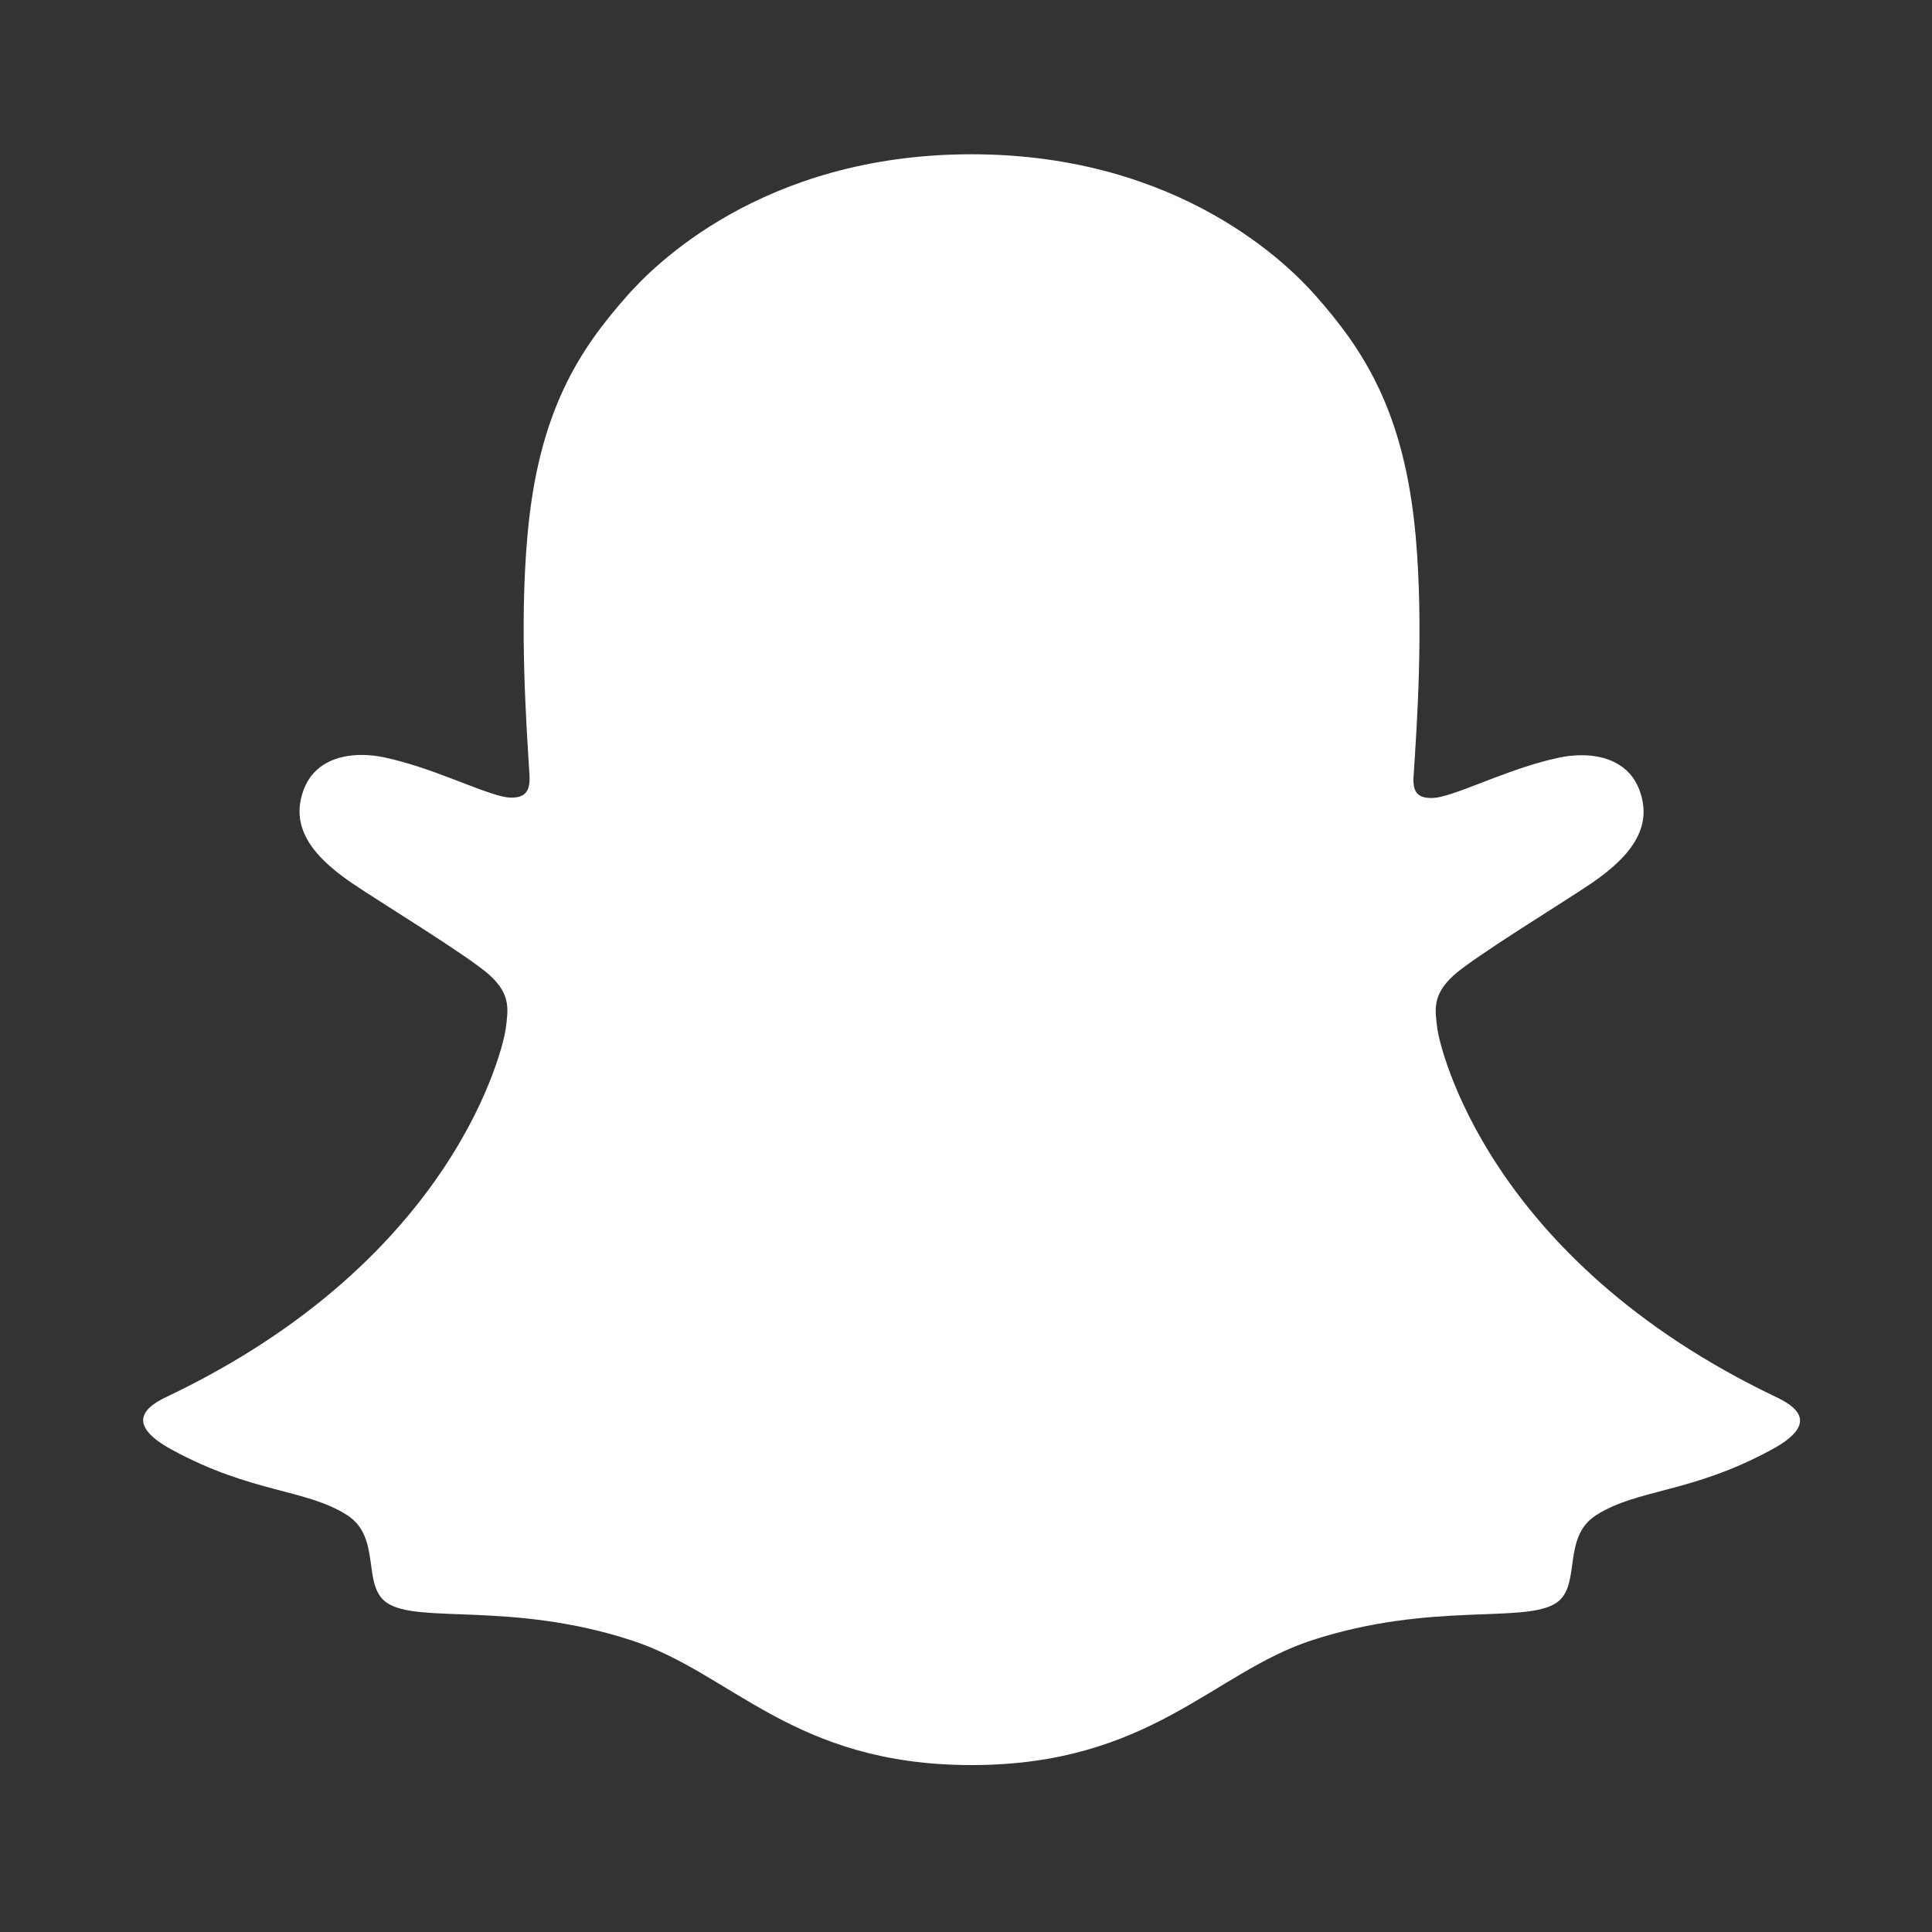 <svg width="20" height="20" viewBox="0 0 20 20" fill="none" xmlns="http://www.w3.org/2000/svg">
<rect x="0" y="0" width="20" height="20" fill="#333333" stroke="none"/>
<path d="M18.388 14.463C15.381 13.03 14.902 10.818 14.88 10.654C14.854 10.456 14.825 10.299 15.048 10.097C15.263 9.902 16.216 9.321 16.48 9.14C16.918 8.839 17.11 8.539 16.968 8.17C16.869 7.914 16.627 7.818 16.373 7.818C16.292 7.818 16.212 7.827 16.134 7.844C15.654 7.947 15.187 8.184 14.917 8.248C14.885 8.256 14.852 8.26 14.818 8.261C14.674 8.261 14.62 8.198 14.634 8.028C14.667 7.511 14.739 6.503 14.656 5.561C14.542 4.265 14.117 3.623 13.614 3.055C13.37 2.78 12.239 1.597 10.056 1.597C7.873 1.597 6.743 2.78 6.501 3.052C5.996 3.62 5.571 4.262 5.459 5.557C5.376 6.499 5.45 7.507 5.481 8.024C5.491 8.186 5.44 8.257 5.296 8.257C5.263 8.257 5.23 8.252 5.197 8.244C4.928 8.18 4.461 7.944 3.981 7.841C3.903 7.824 3.823 7.815 3.742 7.815C3.487 7.815 3.246 7.912 3.147 8.166C3.005 8.535 3.197 8.836 3.635 9.136C3.9 9.318 4.853 9.898 5.068 10.094C5.29 10.296 5.261 10.452 5.235 10.651C5.214 10.817 4.734 13.029 1.727 14.459C1.551 14.543 1.252 14.721 1.78 15.008C2.61 15.459 3.162 15.411 3.591 15.683C3.955 15.914 3.74 16.412 4.005 16.592C4.33 16.813 5.292 16.576 6.535 16.98C7.577 17.318 8.211 18.272 10.058 18.272C11.906 18.272 12.557 17.313 13.581 16.98C14.822 16.576 15.786 16.813 16.112 16.592C16.376 16.412 16.161 15.914 16.526 15.683C16.955 15.411 17.506 15.459 18.337 15.008C18.864 14.725 18.564 14.547 18.388 14.463Z" fill="white"/>
</svg>
